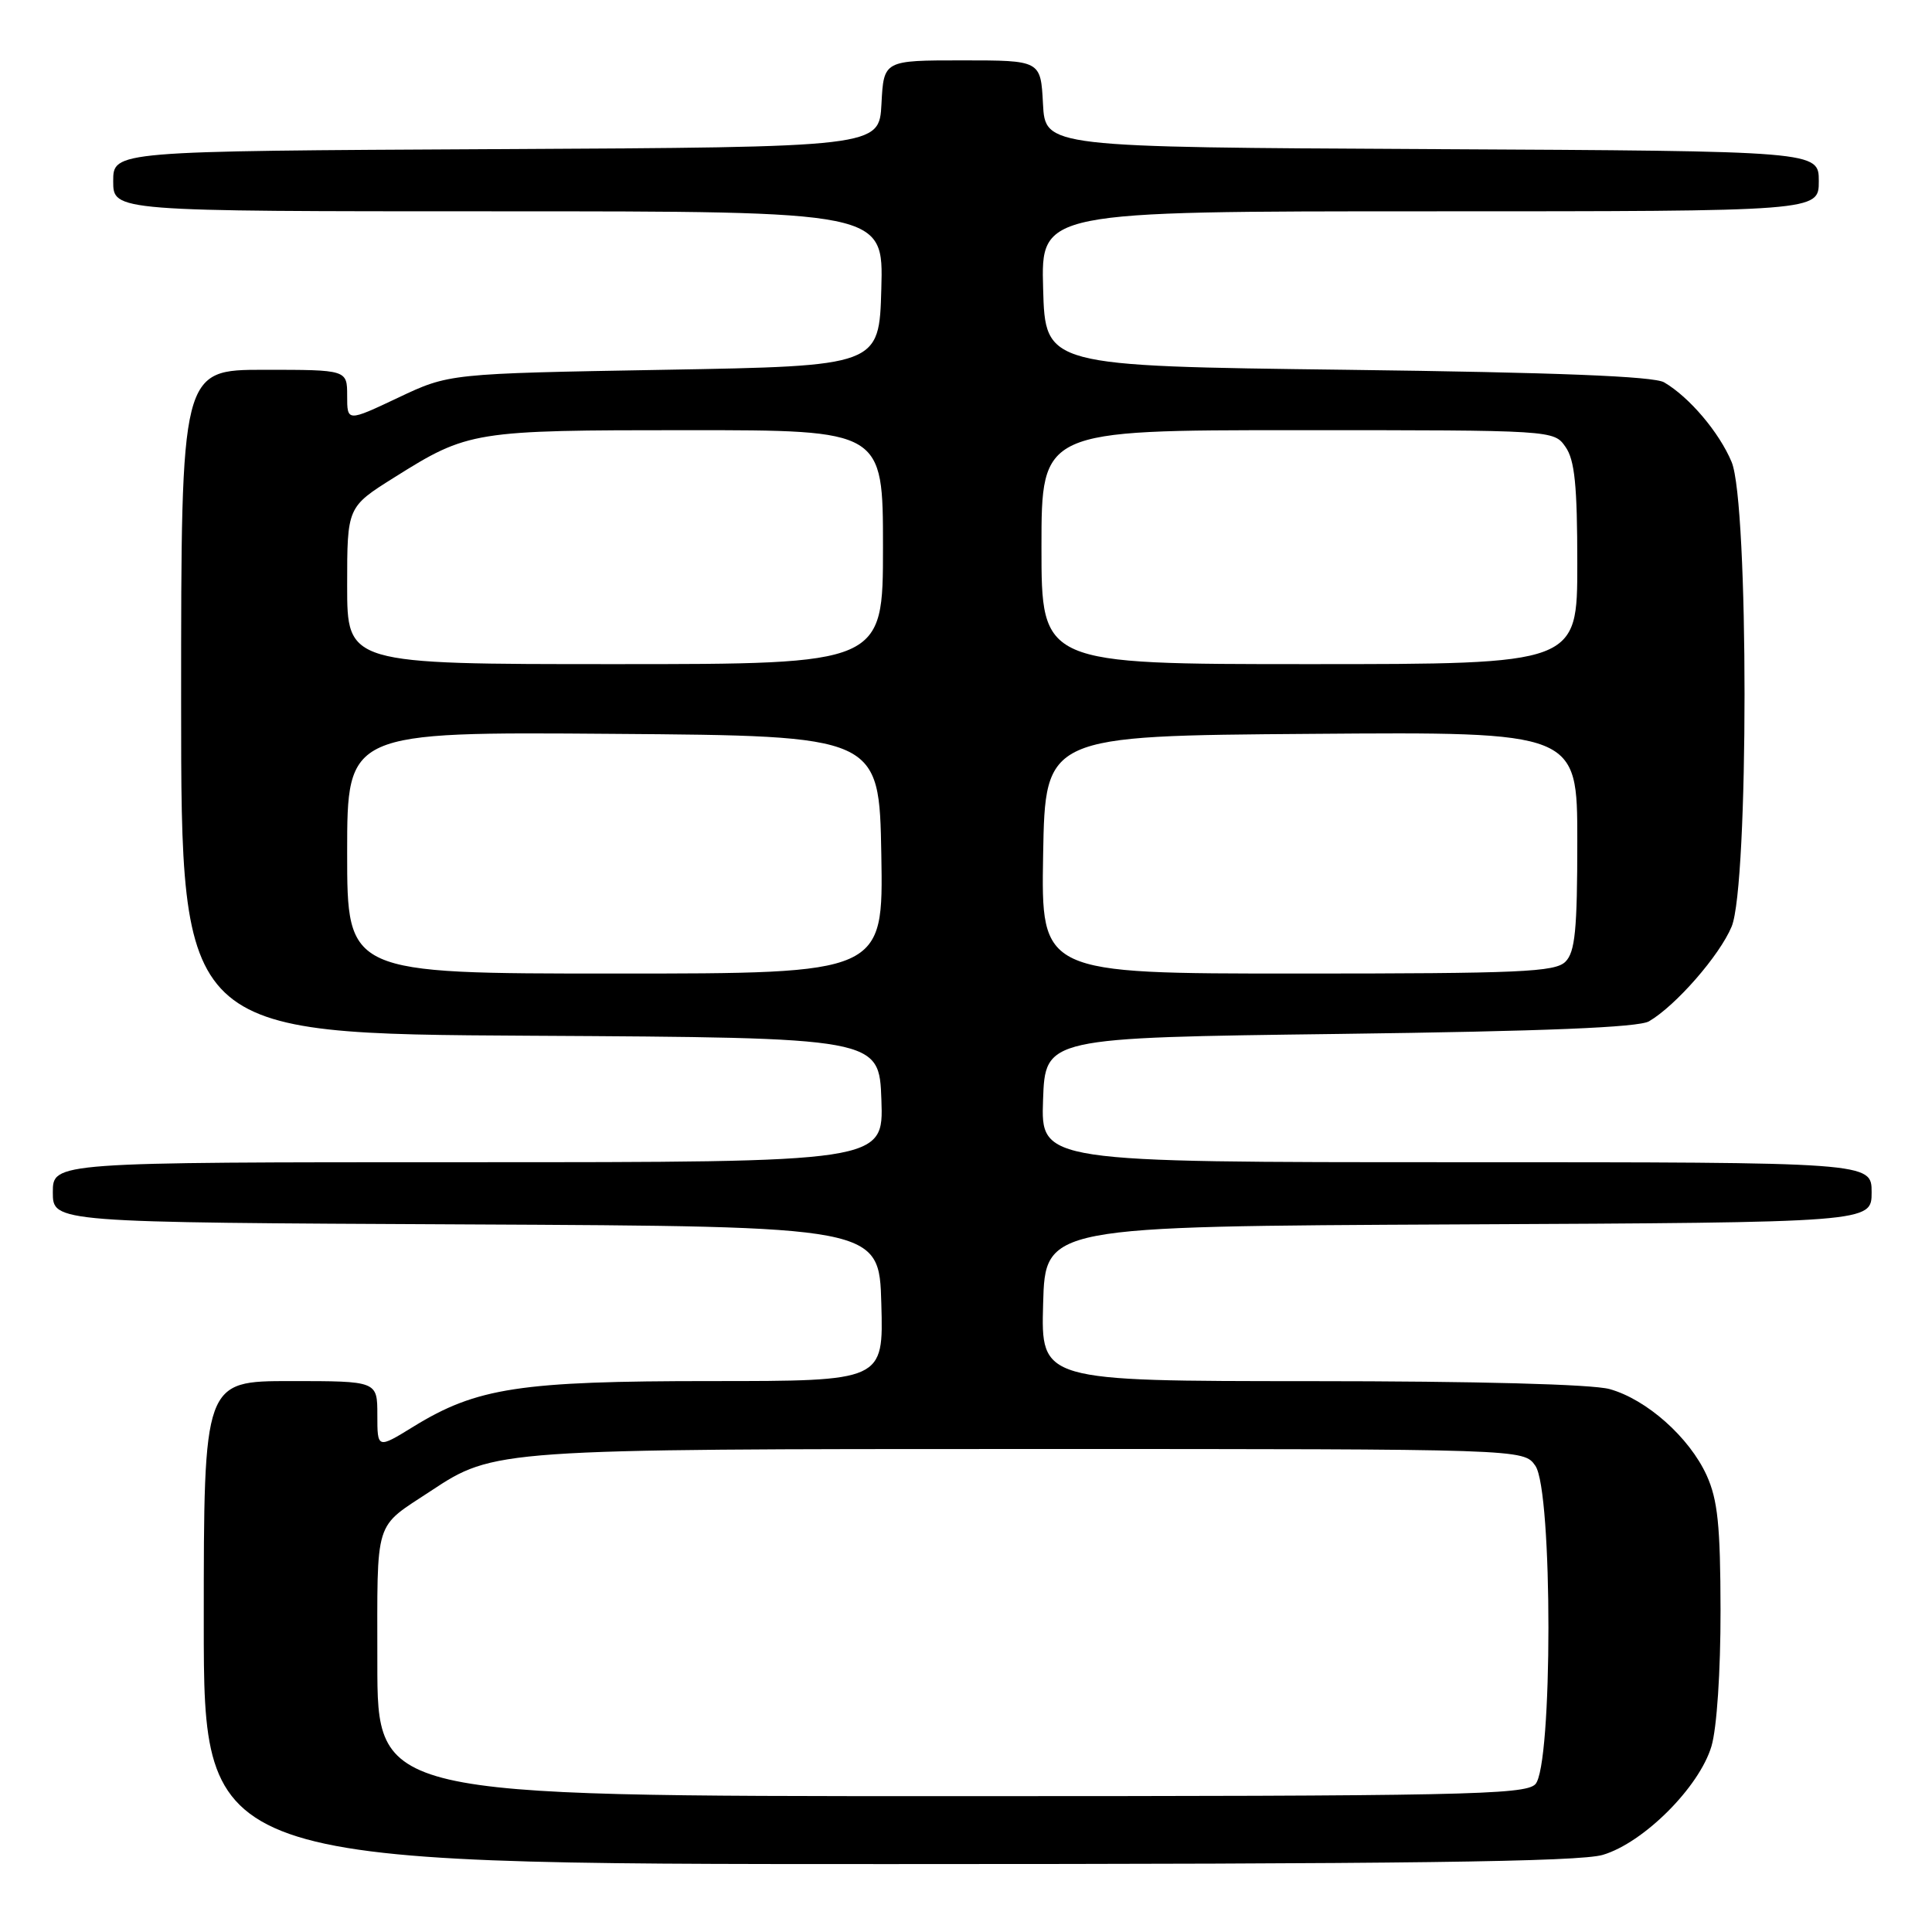 <?xml version="1.0" encoding="UTF-8" standalone="no"?>
<!DOCTYPE svg PUBLIC "-//W3C//DTD SVG 1.1//EN" "http://www.w3.org/Graphics/SVG/1.1/DTD/svg11.dtd" >
<svg xmlns="http://www.w3.org/2000/svg" xmlns:xlink="http://www.w3.org/1999/xlink" version="1.1" viewBox="0 0 256 256">
 <g >
 <path fill="currentColor"
d=" M 212.38 245.78 C 217.80 244.17 225.17 236.80 226.78 231.38 C 227.49 228.98 227.99 221.48 227.98 213.38 C 227.96 202.12 227.61 198.74 226.14 195.49 C 223.84 190.45 218.19 185.43 213.28 184.06 C 210.97 183.42 195.60 183.01 173.72 183.01 C 137.93 183.00 137.93 183.00 138.22 172.75 C 138.50 162.50 138.50 162.50 193.25 162.24 C 248.00 161.98 248.00 161.98 248.00 157.99 C 248.00 154.00 248.00 154.00 192.96 154.00 C 137.92 154.00 137.92 154.00 138.21 145.75 C 138.50 137.50 138.50 137.50 177.50 137.00 C 204.66 136.65 217.11 136.14 218.50 135.33 C 222.06 133.25 227.86 126.60 229.45 122.78 C 231.73 117.30 231.73 66.68 229.45 61.22 C 227.81 57.29 223.84 52.61 220.50 50.66 C 219.11 49.86 206.28 49.35 178.50 49.00 C 138.50 48.50 138.50 48.50 138.22 38.25 C 137.93 28.00 137.93 28.00 189.47 28.00 C 241.00 28.00 241.00 28.00 241.00 24.01 C 241.00 20.02 241.00 20.02 189.75 19.76 C 138.50 19.50 138.50 19.50 138.20 13.75 C 137.90 8.00 137.90 8.00 127.50 8.00 C 117.10 8.00 117.10 8.00 116.80 13.75 C 116.50 19.50 116.50 19.50 65.75 19.76 C 15.00 20.02 15.00 20.02 15.00 24.01 C 15.00 28.00 15.00 28.00 66.03 28.00 C 117.07 28.00 117.07 28.00 116.78 38.25 C 116.50 48.50 116.50 48.50 88.00 49.00 C 59.50 49.50 59.50 49.50 52.75 52.70 C 46.00 55.89 46.00 55.89 46.00 52.45 C 46.00 49.00 46.00 49.00 35.00 49.00 C 24.00 49.00 24.00 49.00 24.00 92.99 C 24.00 136.98 24.00 136.98 70.25 137.24 C 116.50 137.50 116.50 137.50 116.79 145.75 C 117.08 154.00 117.08 154.00 62.04 154.00 C 7.00 154.00 7.00 154.00 7.00 157.99 C 7.00 161.98 7.00 161.98 61.75 162.24 C 116.50 162.50 116.50 162.50 116.78 172.75 C 117.07 183.00 117.07 183.00 94.25 183.00 C 68.90 183.00 63.18 183.87 54.79 189.03 C 50.00 191.98 50.00 191.98 50.00 187.49 C 50.00 183.00 50.00 183.00 38.50 183.00 C 27.00 183.00 27.00 183.00 27.00 215.00 C 27.00 247.00 27.00 247.00 117.63 247.00 C 186.14 247.00 209.27 246.70 212.38 245.78 Z  M 50.00 220.36 C 50.00 200.91 49.48 202.58 57.10 197.55 C 65.44 192.03 65.86 192.00 136.62 192.00 C 201.89 192.00 201.89 192.00 203.44 194.22 C 205.76 197.53 205.75 234.11 203.43 236.43 C 202.03 237.83 193.62 238.00 125.93 238.00 C 50.00 238.00 50.00 238.00 50.00 220.36 Z  M 46.00 112.99 C 46.00 96.97 46.00 96.97 81.25 97.24 C 116.50 97.50 116.50 97.50 116.78 113.25 C 117.05 129.00 117.05 129.00 81.53 129.00 C 46.00 129.00 46.00 129.00 46.00 112.99 Z  M 138.22 113.25 C 138.50 97.50 138.50 97.50 173.75 97.24 C 209.00 96.97 209.00 96.97 209.00 111.42 C 209.00 123.21 208.71 126.15 207.43 127.43 C 206.06 128.80 201.44 129.00 171.90 129.00 C 137.95 129.00 137.95 129.00 138.22 113.25 Z  M 46.00 77.59 C 46.00 67.18 46.00 67.18 52.25 63.26 C 62.04 57.11 62.71 57.00 91.15 57.00 C 117.00 57.00 117.00 57.00 117.00 72.50 C 117.00 88.00 117.00 88.00 81.50 88.00 C 46.00 88.00 46.00 88.00 46.00 77.59 Z  M 138.00 72.50 C 138.00 57.00 138.00 57.00 171.94 57.00 C 205.89 57.00 205.89 57.00 207.44 59.22 C 208.66 60.96 209.00 64.32 209.00 74.72 C 209.00 88.00 209.00 88.00 173.50 88.00 C 138.00 88.00 138.00 88.00 138.00 72.50 Z "/>
</g>
</svg>